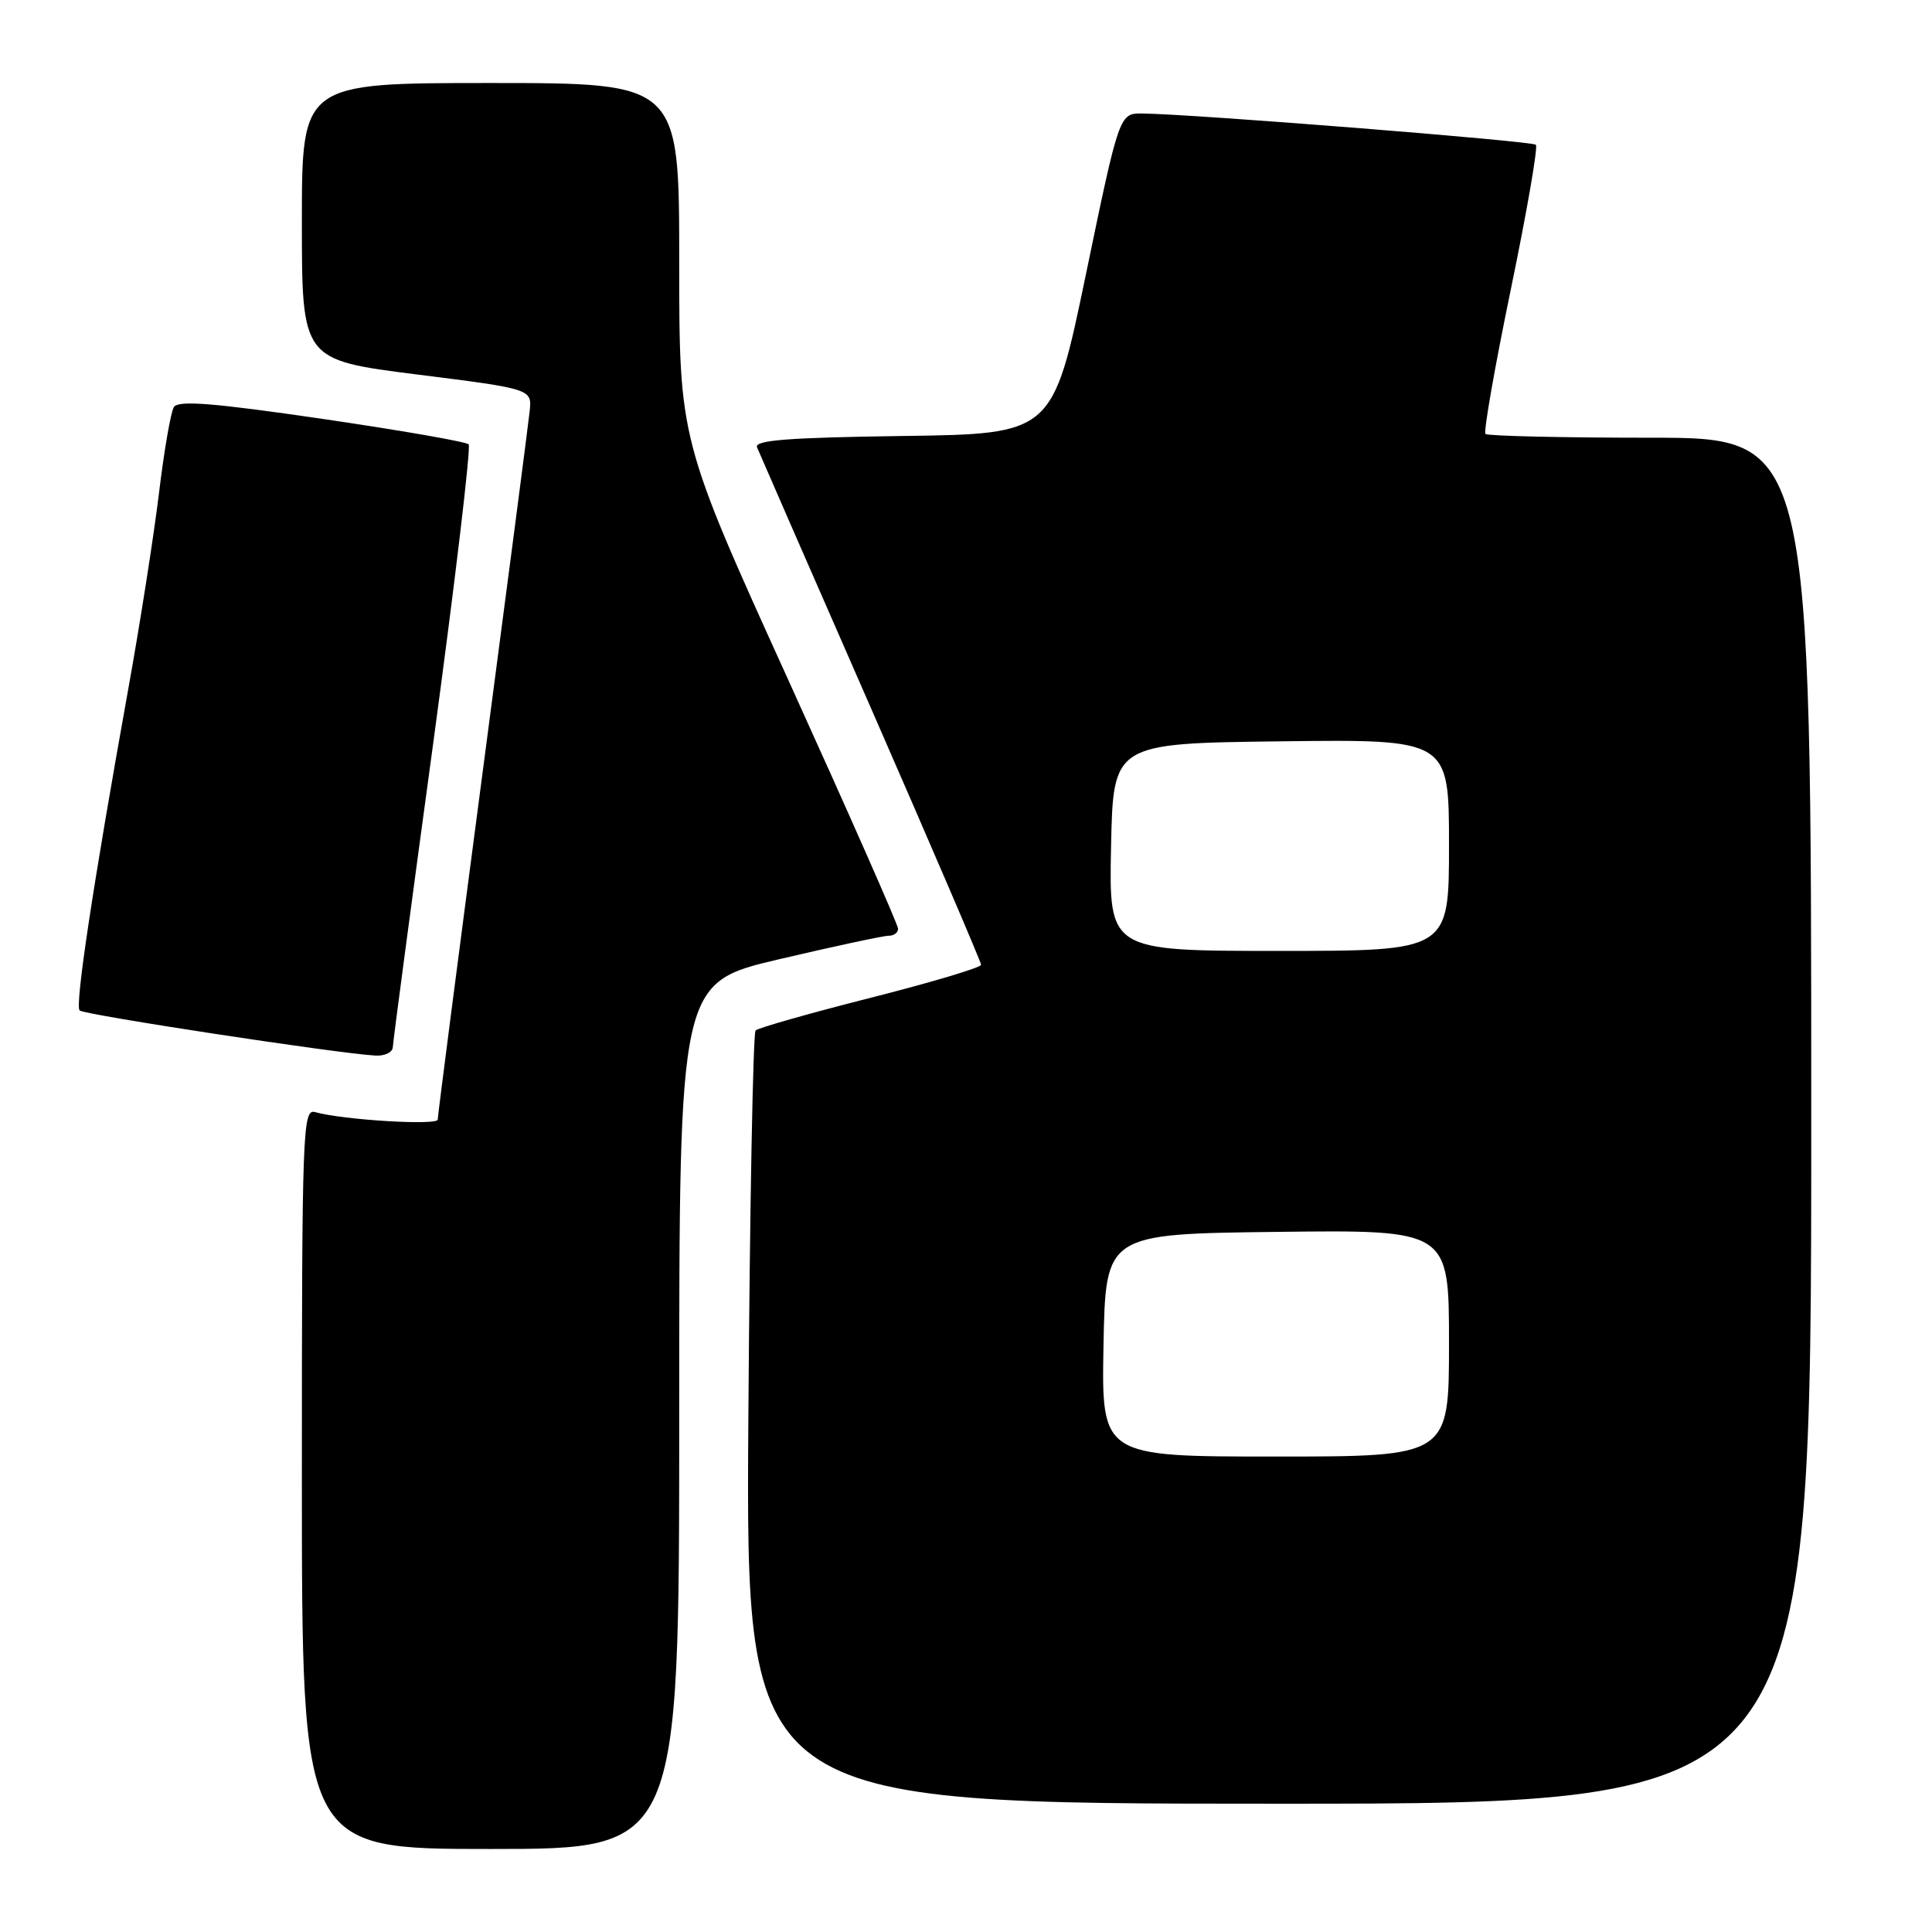 <?xml version="1.0" encoding="UTF-8" standalone="no"?>
<!DOCTYPE svg PUBLIC "-//W3C//DTD SVG 1.1//EN" "http://www.w3.org/Graphics/SVG/1.1/DTD/svg11.dtd" >
<svg xmlns="http://www.w3.org/2000/svg" xmlns:xlink="http://www.w3.org/1999/xlink" version="1.1" viewBox="0 0 256 256">
 <g >
 <path fill="currentColor"
d=" M 90.00 187.61 C 90.00 130.22 90.00 130.22 103.25 127.10 C 110.54 125.39 117.06 123.99 117.75 123.99 C 118.44 124.00 119.00 123.58 119.00 123.06 C 119.00 122.54 112.47 107.76 104.50 90.20 C 90.00 58.29 90.00 58.29 90.00 34.64 C 90.00 11.00 90.00 11.00 65.00 11.00 C 40.00 11.00 40.00 11.00 40.00 29.35 C 40.00 47.69 40.00 47.69 55.25 49.62 C 70.50 51.54 70.50 51.54 70.18 54.52 C 70.01 56.16 67.19 77.75 63.93 102.49 C 60.67 127.24 58.00 147.87 58.00 148.35 C 58.00 149.16 45.42 148.40 41.75 147.36 C 40.10 146.89 40.00 149.68 40.00 195.93 C 40.00 245.00 40.00 245.00 65.00 245.00 C 90.00 245.00 90.00 245.00 90.00 187.61 Z  M 240.00 148.50 C 240.00 58.00 240.00 58.00 218.67 58.00 C 206.93 58.00 197.11 57.77 196.83 57.50 C 196.56 57.22 198.07 48.61 200.19 38.35 C 202.31 28.10 203.81 19.47 203.51 19.18 C 203.02 18.69 158.18 15.12 151.41 15.04 C 148.32 15.00 148.32 15.00 143.91 36.25 C 139.50 57.50 139.50 57.50 119.65 57.77 C 104.43 57.98 99.92 58.33 100.31 59.27 C 100.59 59.95 107.38 75.50 115.41 93.84 C 123.43 112.18 130.00 127.48 130.00 127.84 C 130.00 128.20 123.42 130.17 115.37 132.21 C 107.33 134.25 100.47 136.20 100.12 136.54 C 99.78 136.89 99.35 160.08 99.16 188.08 C 98.83 239.00 98.83 239.00 169.41 239.00 C 240.00 239.00 240.00 239.00 240.00 148.50 Z  M 52.05 138.75 C 52.07 138.06 54.48 119.95 57.40 98.50 C 60.31 77.05 62.42 59.22 62.10 58.88 C 61.77 58.53 53.01 57.01 42.64 55.49 C 28.23 53.39 23.61 53.02 23.04 53.94 C 22.63 54.60 21.74 59.73 21.07 65.32 C 20.39 70.92 18.55 82.70 16.96 91.50 C 12.32 117.31 9.91 133.24 10.55 133.89 C 11.10 134.46 44.77 139.60 49.75 139.87 C 50.99 139.94 52.02 139.44 52.05 138.75 Z  M 146.22 178.25 C 146.50 163.50 146.50 163.50 169.25 163.23 C 192.00 162.96 192.00 162.96 192.00 177.98 C 192.00 193.00 192.00 193.00 168.97 193.00 C 145.95 193.00 145.95 193.00 146.22 178.25 Z  M 147.22 112.25 C 147.50 98.50 147.50 98.50 169.75 98.23 C 192.00 97.96 192.00 97.96 192.00 111.98 C 192.00 126.00 192.00 126.00 169.47 126.00 C 146.94 126.00 146.94 126.00 147.22 112.25 Z "/>
</g>
</svg>